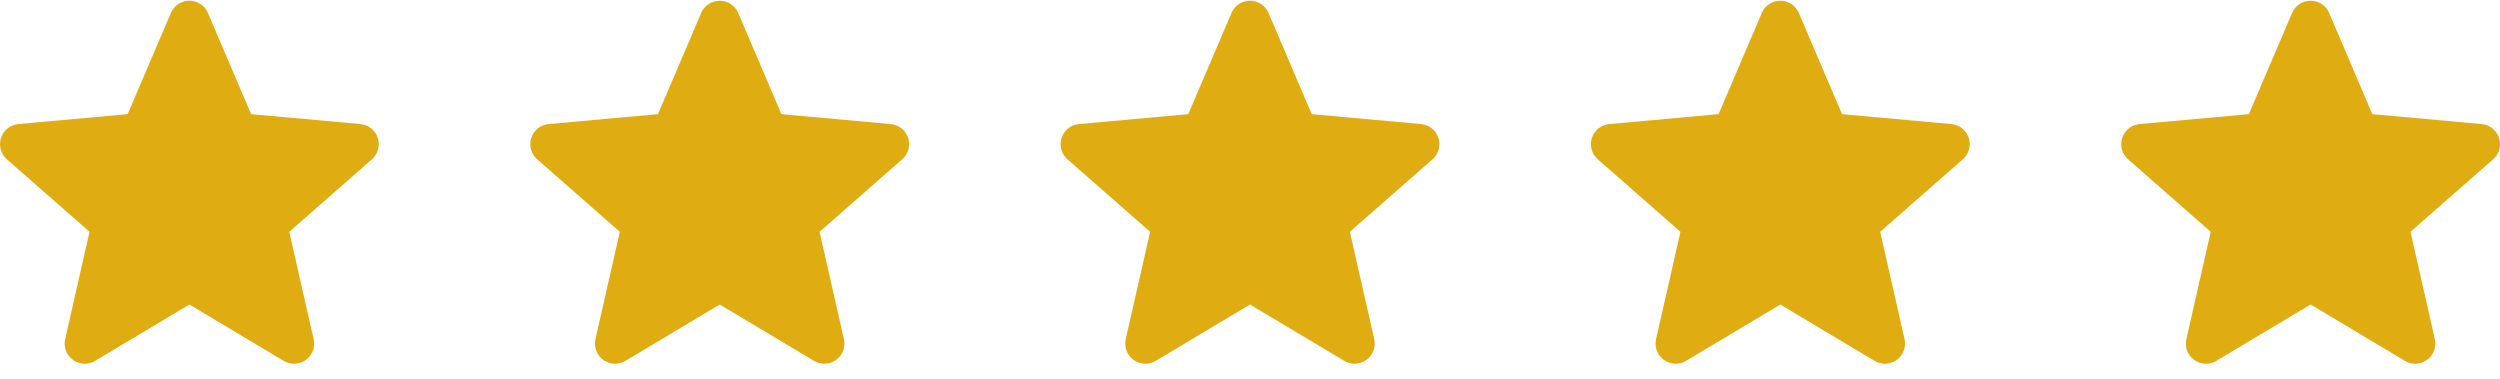 <svg width="132" height="20" viewBox="0 0 132 20" fill="none" xmlns="http://www.w3.org/2000/svg">
<g clip-path="url(#clip0_183_1058)">
<path d="M19.948 7.282C19.884 7.084 19.763 6.909 19.6 6.779C19.438 6.649 19.24 6.569 19.033 6.551L13.26 6.027L10.978 0.684C10.809 0.292 10.426 0.039 10 0.039C9.574 0.039 9.191 0.292 9.023 0.685L6.74 6.027L0.967 6.551C0.759 6.57 0.562 6.649 0.4 6.779C0.237 6.909 0.116 7.084 0.052 7.282C-0.079 7.687 0.042 8.131 0.363 8.411L4.727 12.238L3.44 17.905C3.346 18.322 3.507 18.753 3.853 19.003C4.039 19.137 4.257 19.205 4.476 19.205C4.665 19.205 4.852 19.154 5.021 19.054L10 16.078L14.978 19.054C15.342 19.273 15.801 19.253 16.146 19.003C16.315 18.881 16.444 18.711 16.518 18.516C16.591 18.321 16.606 18.109 16.559 17.905L15.273 12.238L19.636 8.412C19.793 8.275 19.906 8.094 19.962 7.894C20.017 7.693 20.012 7.48 19.948 7.282Z" fill="#DFAC11"/>
</g>
<g clip-path="url(#clip1_183_1058)">
<path d="M47.948 7.282C47.884 7.084 47.763 6.909 47.6 6.779C47.438 6.649 47.24 6.569 47.033 6.551L41.26 6.027L38.978 0.684C38.809 0.292 38.426 0.039 38 0.039C37.574 0.039 37.191 0.292 37.023 0.685L34.74 6.027L28.966 6.551C28.759 6.57 28.562 6.649 28.4 6.779C28.237 6.909 28.116 7.084 28.052 7.282C27.921 7.687 28.042 8.131 28.363 8.411L32.727 12.238L31.44 17.905C31.346 18.322 31.508 18.753 31.853 19.003C32.039 19.137 32.257 19.205 32.476 19.205C32.665 19.205 32.852 19.154 33.021 19.054L38 16.078L42.978 19.054C43.342 19.273 43.801 19.253 44.146 19.003C44.315 18.881 44.444 18.711 44.518 18.516C44.591 18.321 44.606 18.109 44.559 17.905L43.273 12.238L47.636 8.412C47.793 8.275 47.906 8.094 47.962 7.894C48.017 7.693 48.012 7.48 47.948 7.282Z" fill="#DFAC11"/>
</g>
<g clip-path="url(#clip2_183_1058)">
<path d="M75.948 7.282C75.884 7.084 75.763 6.909 75.6 6.779C75.438 6.649 75.24 6.569 75.033 6.551L69.26 6.027L66.978 0.684C66.809 0.292 66.426 0.039 66 0.039C65.574 0.039 65.191 0.292 65.023 0.685L62.74 6.027L56.967 6.551C56.759 6.57 56.562 6.649 56.4 6.779C56.237 6.909 56.117 7.084 56.052 7.282C55.921 7.687 56.042 8.131 56.363 8.411L60.727 12.238L59.44 17.905C59.346 18.322 59.508 18.753 59.853 19.003C60.039 19.137 60.257 19.205 60.476 19.205C60.665 19.205 60.852 19.154 61.021 19.054L66 16.078L70.978 19.054C71.342 19.273 71.801 19.253 72.146 19.003C72.315 18.881 72.444 18.711 72.518 18.516C72.591 18.321 72.606 18.109 72.559 17.905L71.273 12.238L75.636 8.412C75.793 8.275 75.906 8.094 75.962 7.894C76.017 7.693 76.012 7.48 75.948 7.282Z" fill="#DFAC11"/>
</g>
<g clip-path="url(#clip3_183_1058)">
<path d="M103.948 7.282C103.884 7.084 103.763 6.909 103.6 6.779C103.438 6.649 103.24 6.569 103.033 6.551L97.26 6.027L94.978 0.684C94.809 0.292 94.426 0.039 94 0.039C93.574 0.039 93.191 0.292 93.023 0.685L90.74 6.027L84.966 6.551C84.759 6.57 84.562 6.649 84.4 6.779C84.237 6.909 84.117 7.084 84.052 7.282C83.921 7.687 84.042 8.131 84.363 8.411L88.727 12.238L87.44 17.905C87.346 18.322 87.507 18.753 87.853 19.003C88.039 19.137 88.257 19.205 88.476 19.205C88.665 19.205 88.852 19.154 89.021 19.054L94 16.078L98.978 19.054C99.342 19.273 99.801 19.253 100.146 19.003C100.315 18.881 100.444 18.711 100.518 18.516C100.591 18.321 100.606 18.109 100.559 17.905L99.273 12.238L103.636 8.412C103.793 8.275 103.906 8.094 103.962 7.894C104.017 7.693 104.012 7.48 103.948 7.282Z" fill="#DFAC11"/>
</g>
<g clip-path="url(#clip4_183_1058)">
<path d="M131.948 7.282C131.884 7.084 131.763 6.909 131.6 6.779C131.438 6.649 131.24 6.569 131.033 6.551L125.26 6.027L122.978 0.684C122.809 0.292 122.426 0.039 122 0.039C121.574 0.039 121.191 0.292 121.023 0.685L118.74 6.027L112.966 6.551C112.759 6.57 112.562 6.649 112.4 6.779C112.237 6.909 112.116 7.084 112.052 7.282C111.921 7.687 112.042 8.131 112.363 8.411L116.727 12.238L115.44 17.905C115.346 18.322 115.507 18.753 115.853 19.003C116.039 19.137 116.257 19.205 116.476 19.205C116.665 19.205 116.852 19.154 117.021 19.054L122 16.078L126.978 19.054C127.342 19.273 127.801 19.253 128.146 19.003C128.315 18.881 128.444 18.711 128.518 18.516C128.591 18.321 128.606 18.109 128.559 17.905L127.273 12.238L131.636 8.412C131.793 8.275 131.906 8.094 131.962 7.894C132.017 7.693 132.012 7.48 131.948 7.282Z" fill="#DFAC11"/>
</g>
<defs>
<clipPath id="clip0_183_1058">
<rect width="20" height="20" fill="white"/>
</clipPath>
<clipPath id="clip1_183_1058">
<rect width="20" height="20" fill="white" transform="translate(28)"/>
</clipPath>
<clipPath id="clip2_183_1058">
<rect width="20" height="20" fill="white" transform="translate(56)"/>
</clipPath>
<clipPath id="clip3_183_1058">
<rect width="20" height="20" fill="white" transform="translate(84)"/>
</clipPath>
<clipPath id="clip4_183_1058">
<rect width="20" height="20" fill="white" transform="translate(112)"/>
</clipPath>
</defs>
</svg>

